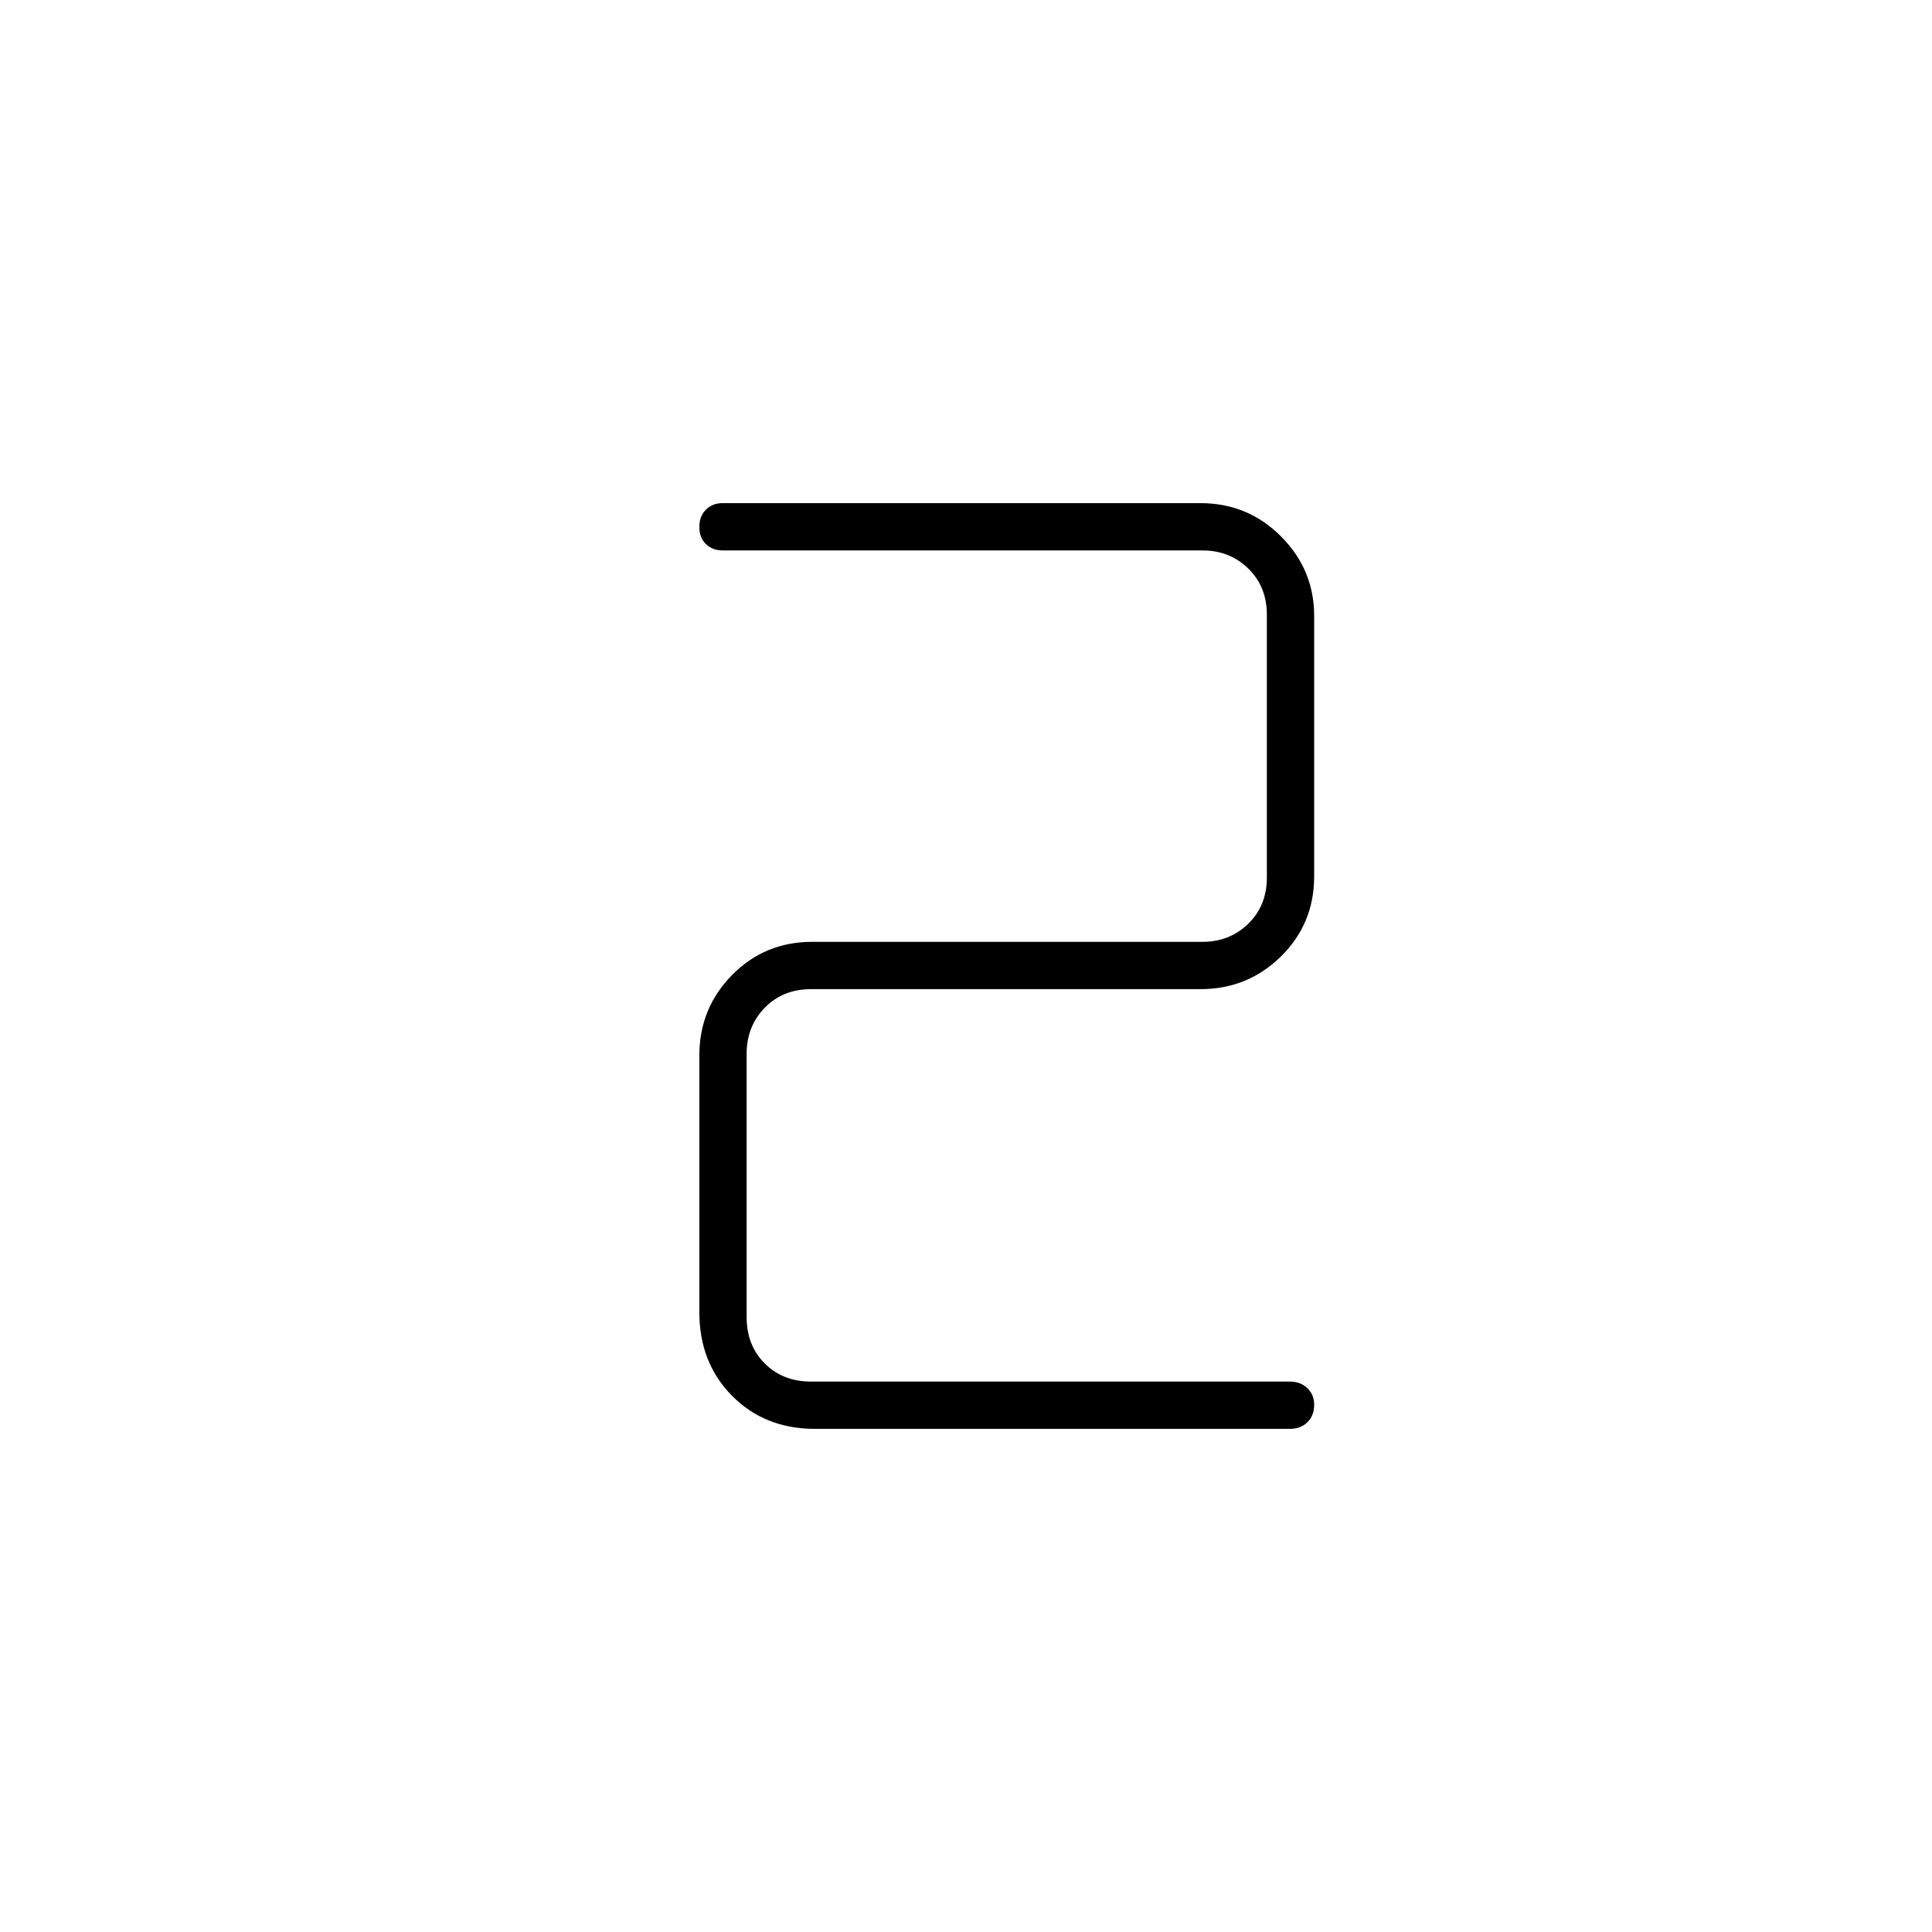 <svg xmlns="http://www.w3.org/2000/svg" height="24" viewBox="0 -960 960 960" width="24"><path d="M359-710h237.5q23.5 0 40 16.52T653-654v129.5q0 23.5-16.5 39.75t-40 16.25H403q-14 0-23 9.25t-9 22.75v131q0 14 9 23t23 9h238q5.17 0 8.58 3.25 3.42 3.24 3.42 8.16 0 5.59-3.42 8.84Q646.17-250 641-250H405q-24.96 0-41.23-16.42Q347.5-282.83 347.5-308v-127.5q0-23.5 16.25-40T403.5-492h194q13.5 0 22.75-9t9.25-23v-130.5q0-14-9.25-23t-22.75-9H359q-4.96 0-8.23-3.16-3.27-3.16-3.27-8.5t3.27-8.59Q354.04-710 359-710Z"/></svg>